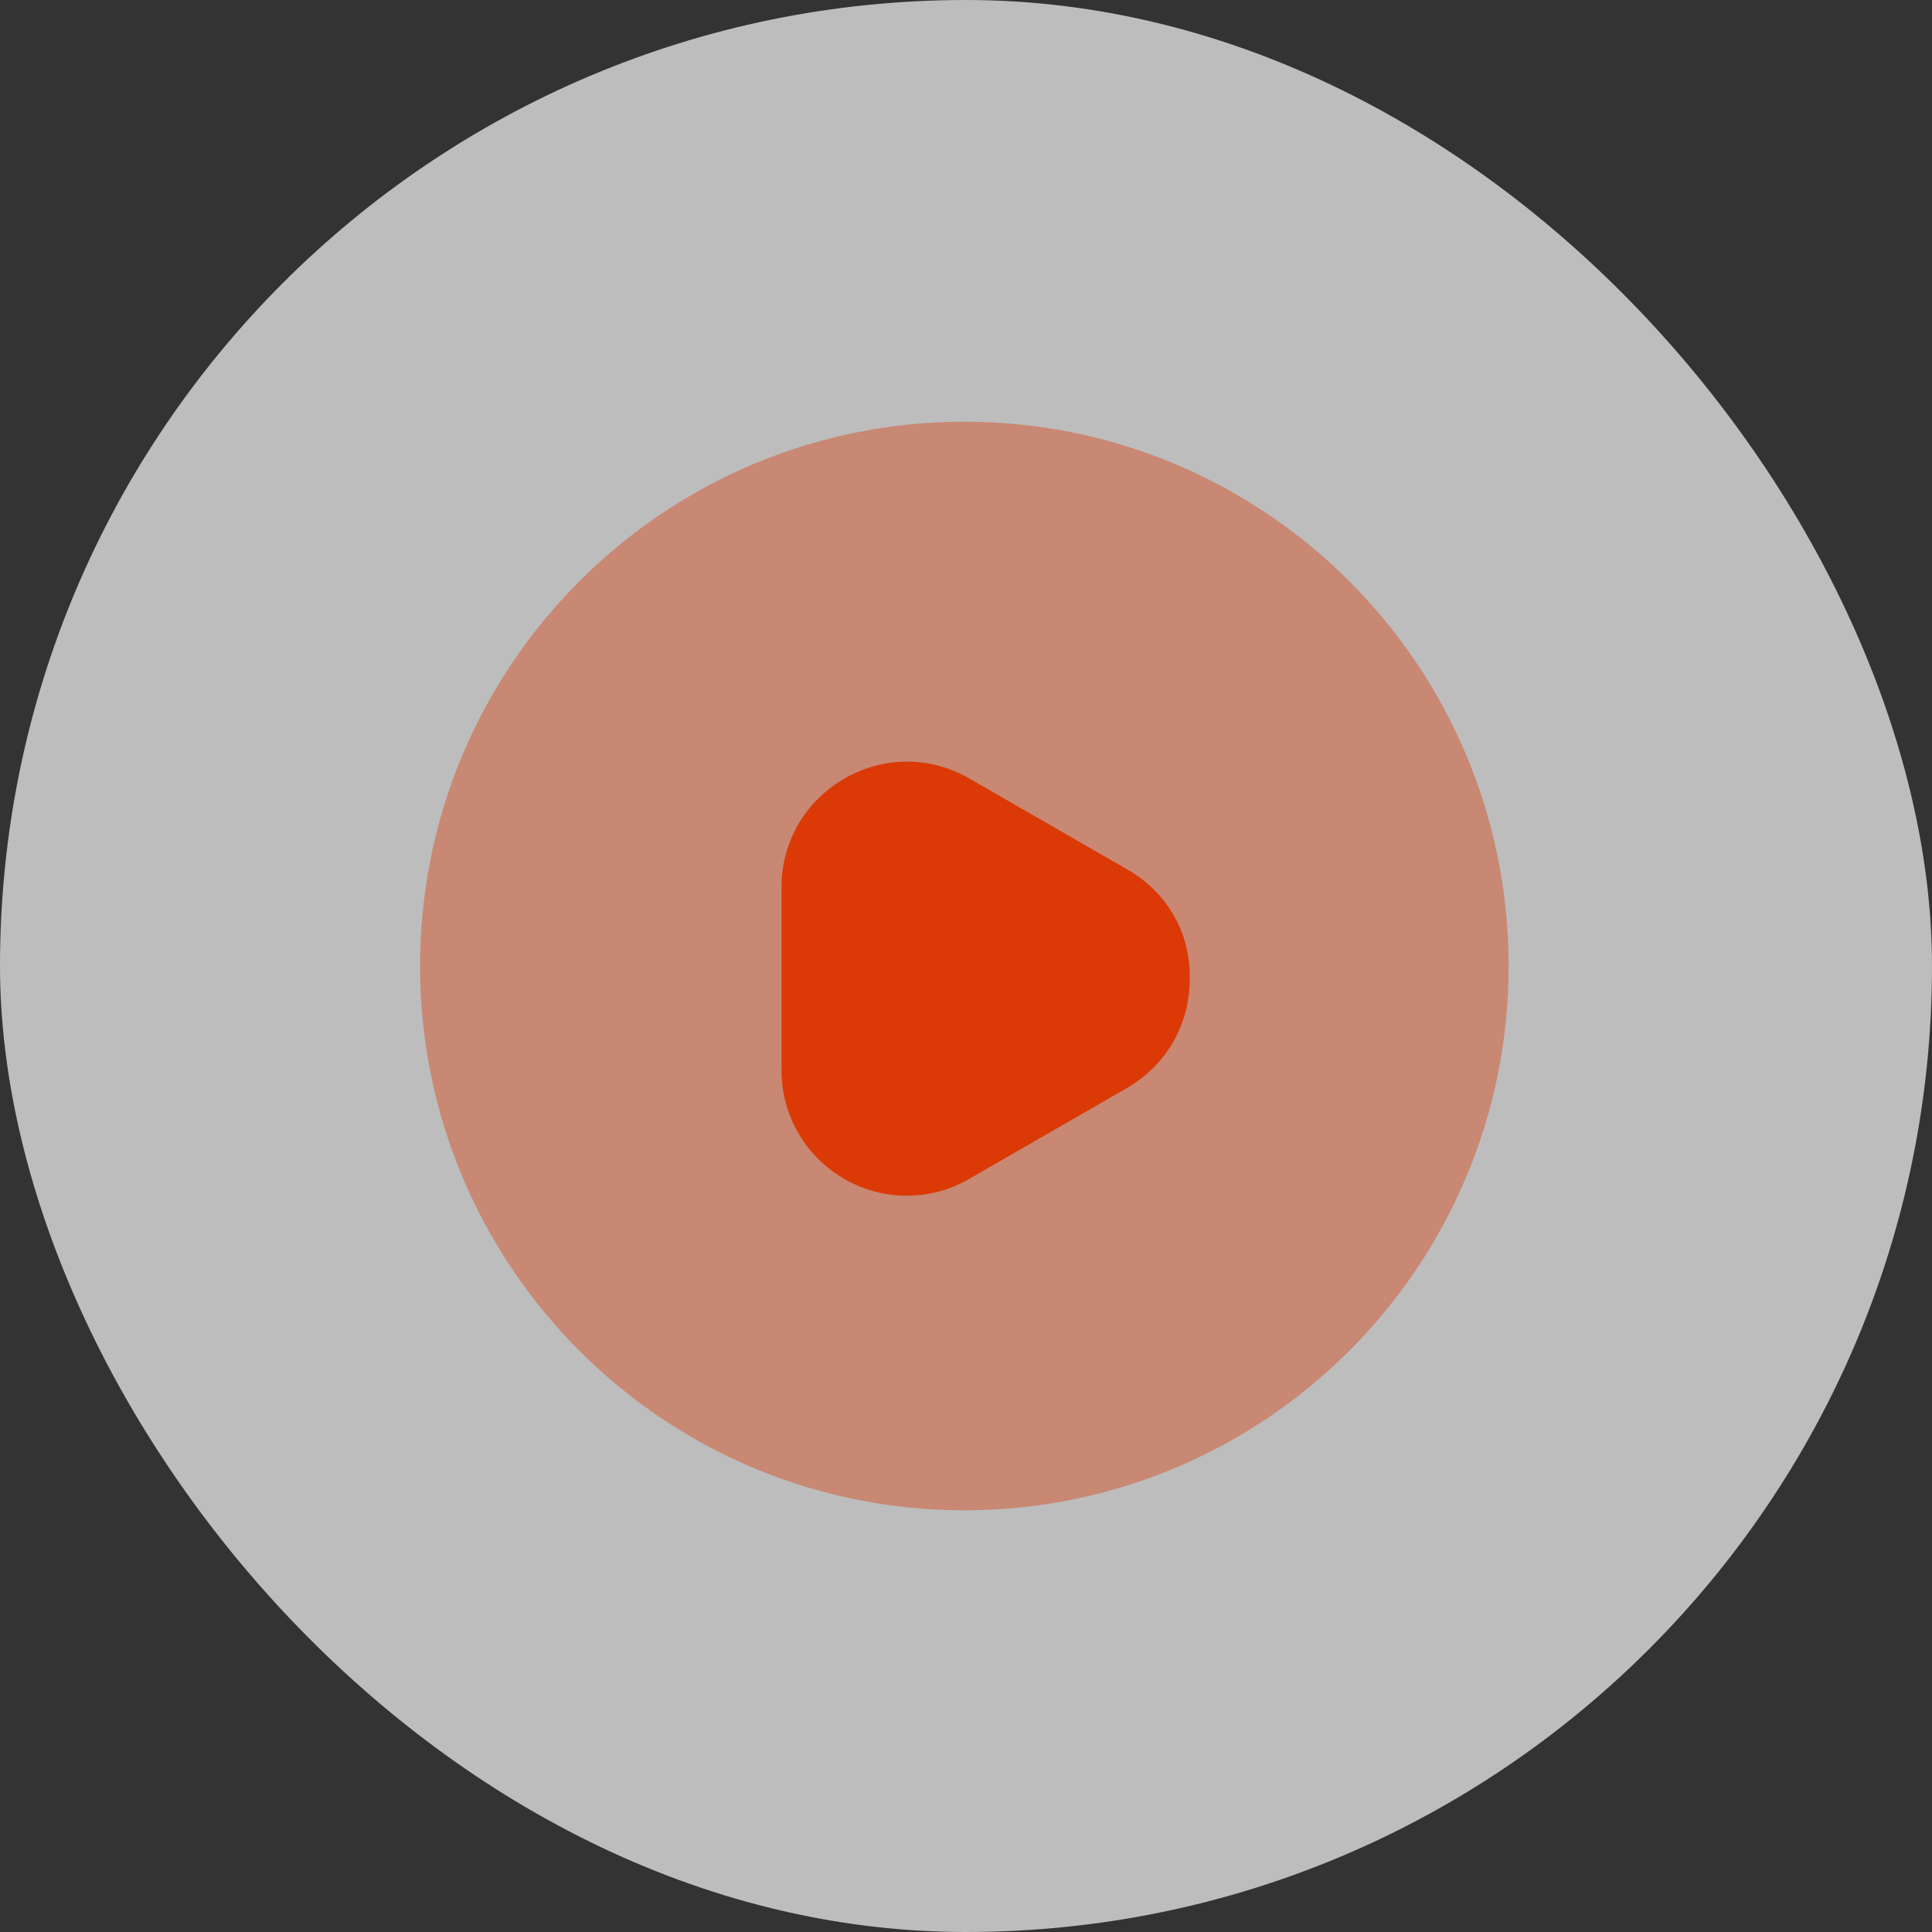<svg width="176" height="176" viewBox="0 0 176 176" fill="none" xmlns="http://www.w3.org/2000/svg">
<rect x="0" y="0" width="176" height="176" fill="#333333" stroke="none"/>
<rect width="176" height="176" rx="88" fill="#FBFBFB" fill-opacity="0.69"/>
<path opacity="0.4" d="M87.85 137.584C115.234 137.584 137.433 115.384 137.433 88C137.433 60.616 115.234 38.417 87.85 38.417C60.466 38.417 38.267 60.616 38.267 88C38.267 115.384 60.466 137.584 87.85 137.584Z" fill="#DB3A06"/>
<path d="M102.728 79.224L88.349 70.944C84.779 68.861 80.465 68.861 76.895 70.944C73.325 73.026 71.193 76.695 71.193 80.86V97.471C71.193 101.586 73.325 105.305 76.895 107.387C78.68 108.429 80.664 108.925 82.597 108.925C84.581 108.925 86.515 108.429 88.3 107.387L102.679 99.107C106.249 97.025 108.381 93.355 108.381 89.19C108.48 85.025 106.348 81.307 102.728 79.224Z" fill="#DB3A06"/>
</svg>
